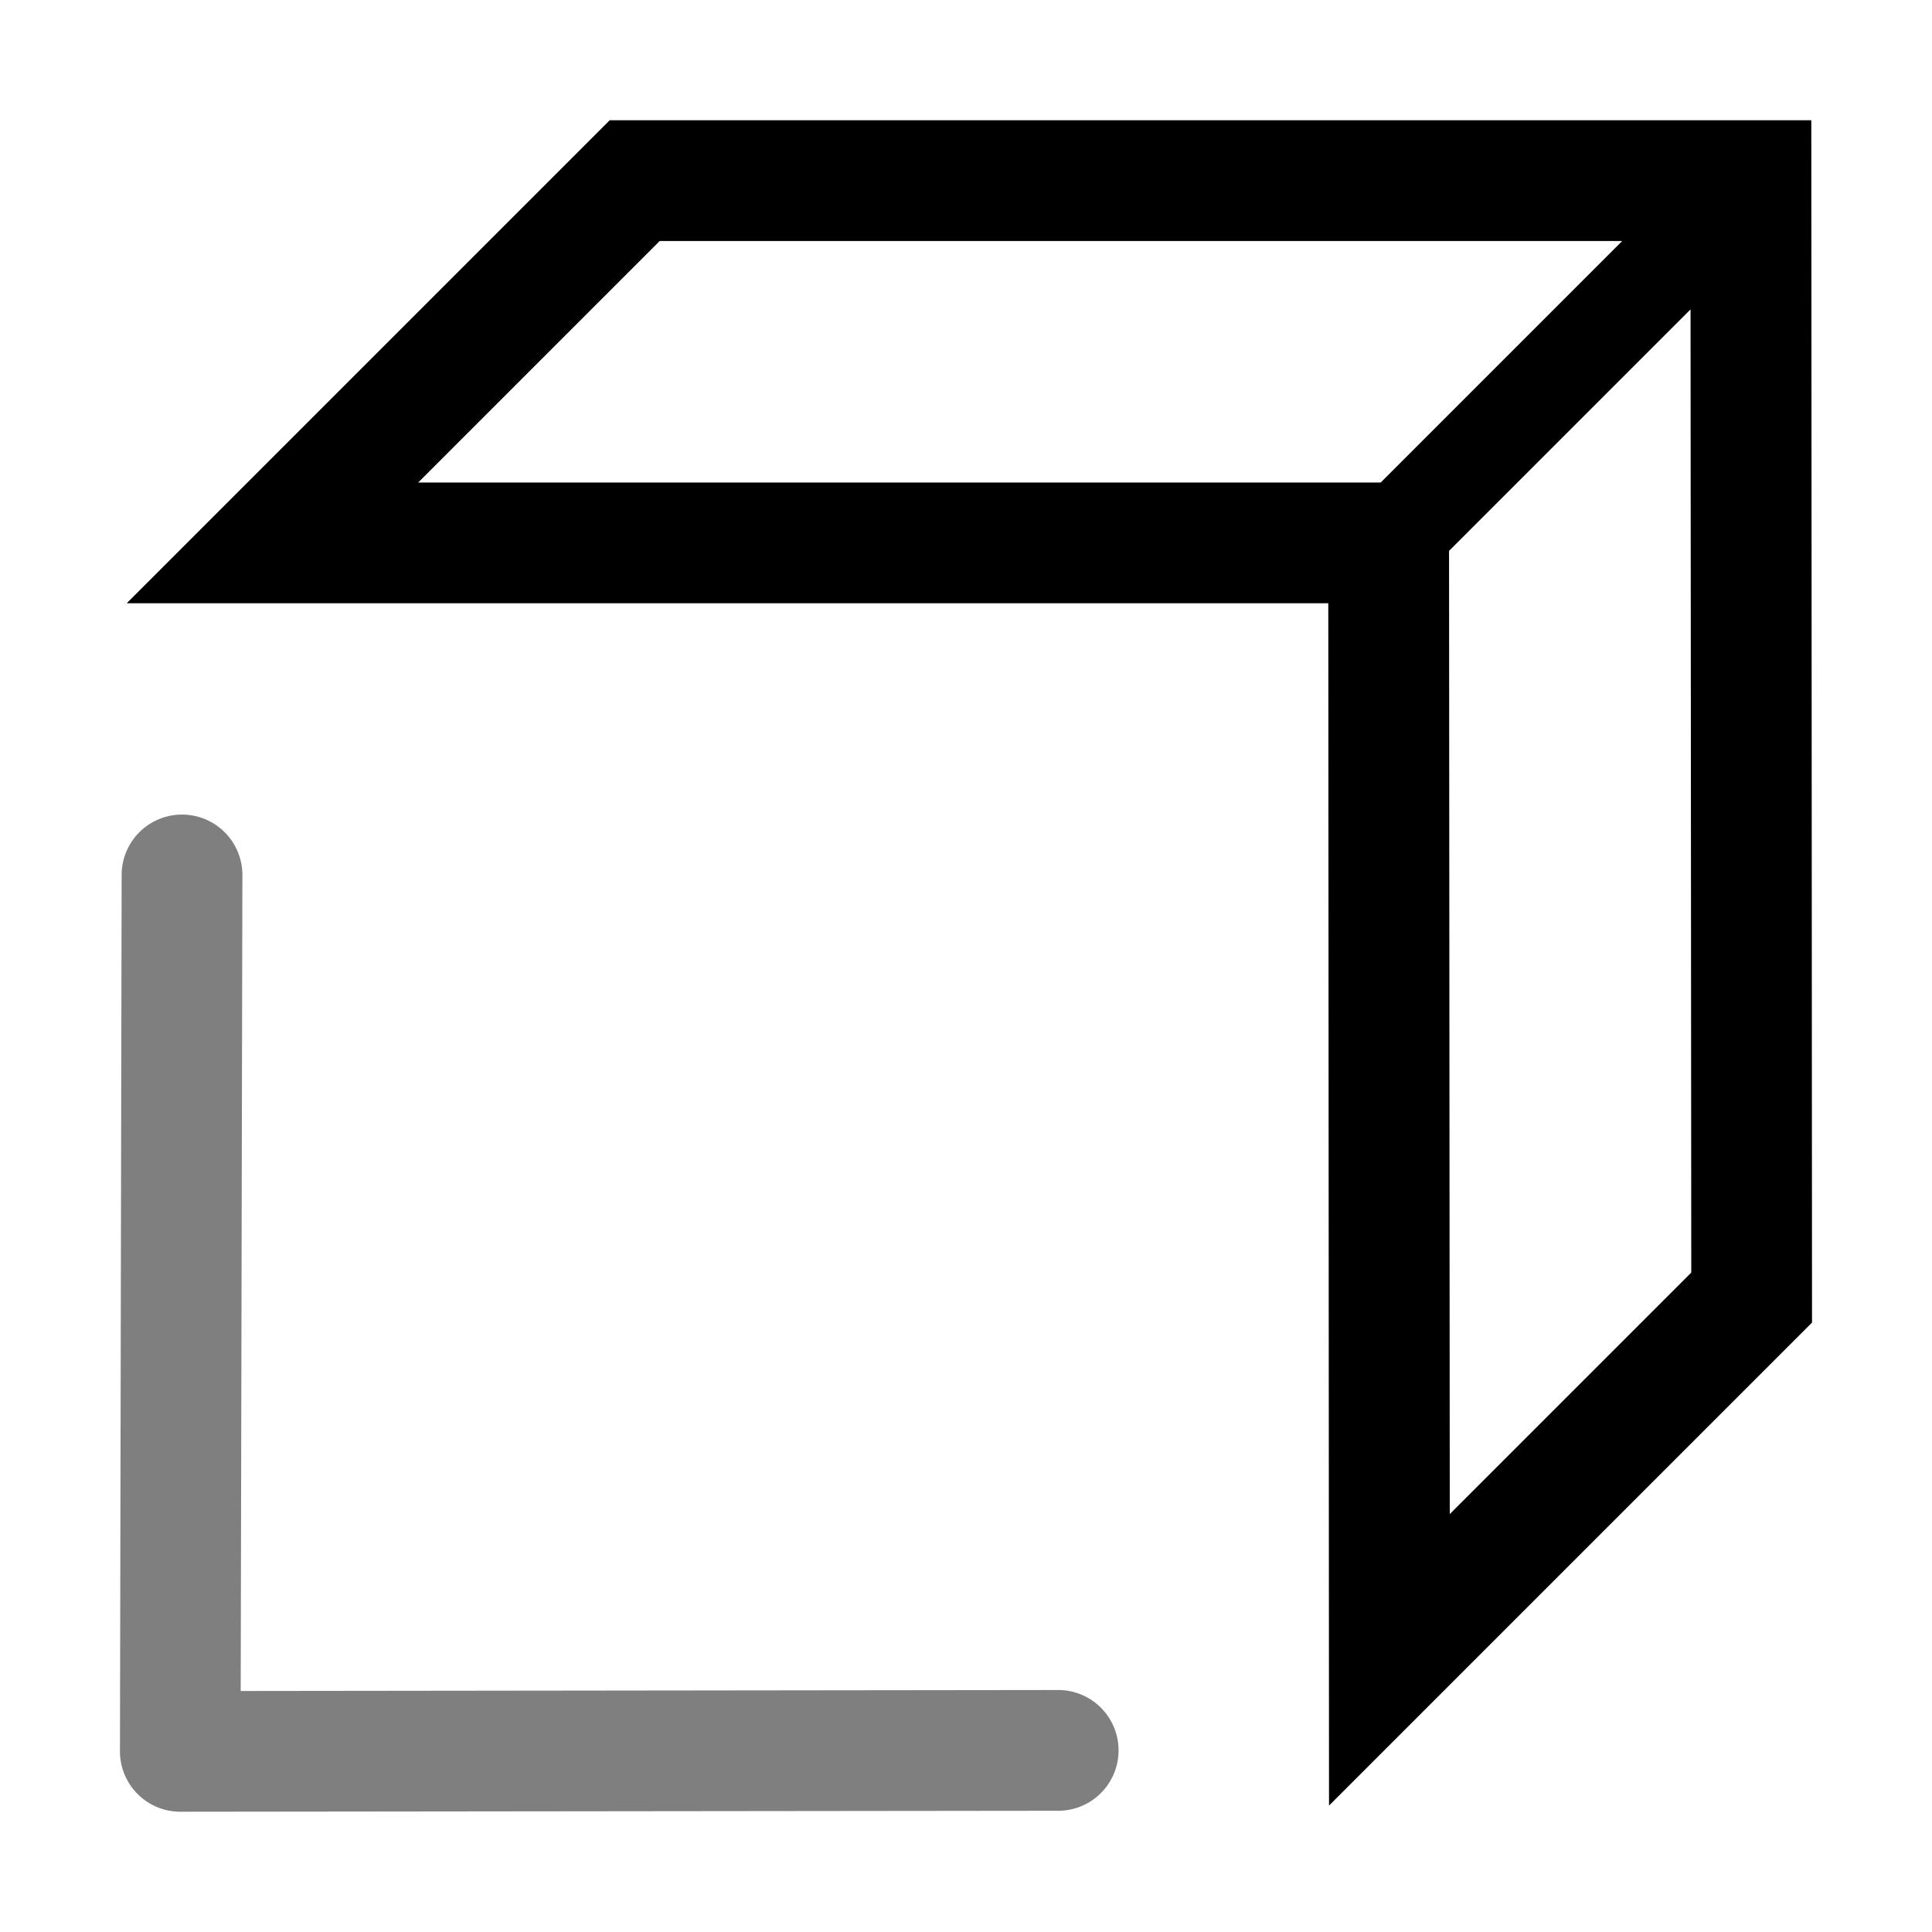 <svg xmlns="http://www.w3.org/2000/svg" xmlns:ns1="http://sodipodi.sourceforge.net/DTD/sodipodi-0.dtd" xmlns:ns2="http://www.inkscape.org/namespaces/inkscape" viewBox="0 0 1600 1600"><ns1:namedview pagecolor="#303030" showgrid="true"><ns2:grid id="grid5" units="px" spacingx="100" spacingy="100" color="#4772b3" opacity="0.2" visible="true" /></ns1:namedview><g fill="currentColor"><g enable-background="new" transform="matrix(0 -100 -100 0 29900.141 16799.6)"><path d="m153.492 289.738a.5.5 0 0 0 -.492.506l-.008 7.262a.5.5 0 0 0 .502.502l7.256-.014a.5.5 0 1 0 0-1l-6.758.014.008-6.762a.5.5 0 0 0 -.508-.508z" opacity=".5" /><path d="m115.043 242-4 4h9.951l.006 9.957 3.854-3.854.146-.146-.006-9.957zm.414 1h7.971l-2 2h-7.971zm8.537.566.006 7.977-2 2-.006-7.977z" transform="matrix(0 -1 -1 0 409 408.995)" /></g></g></svg>